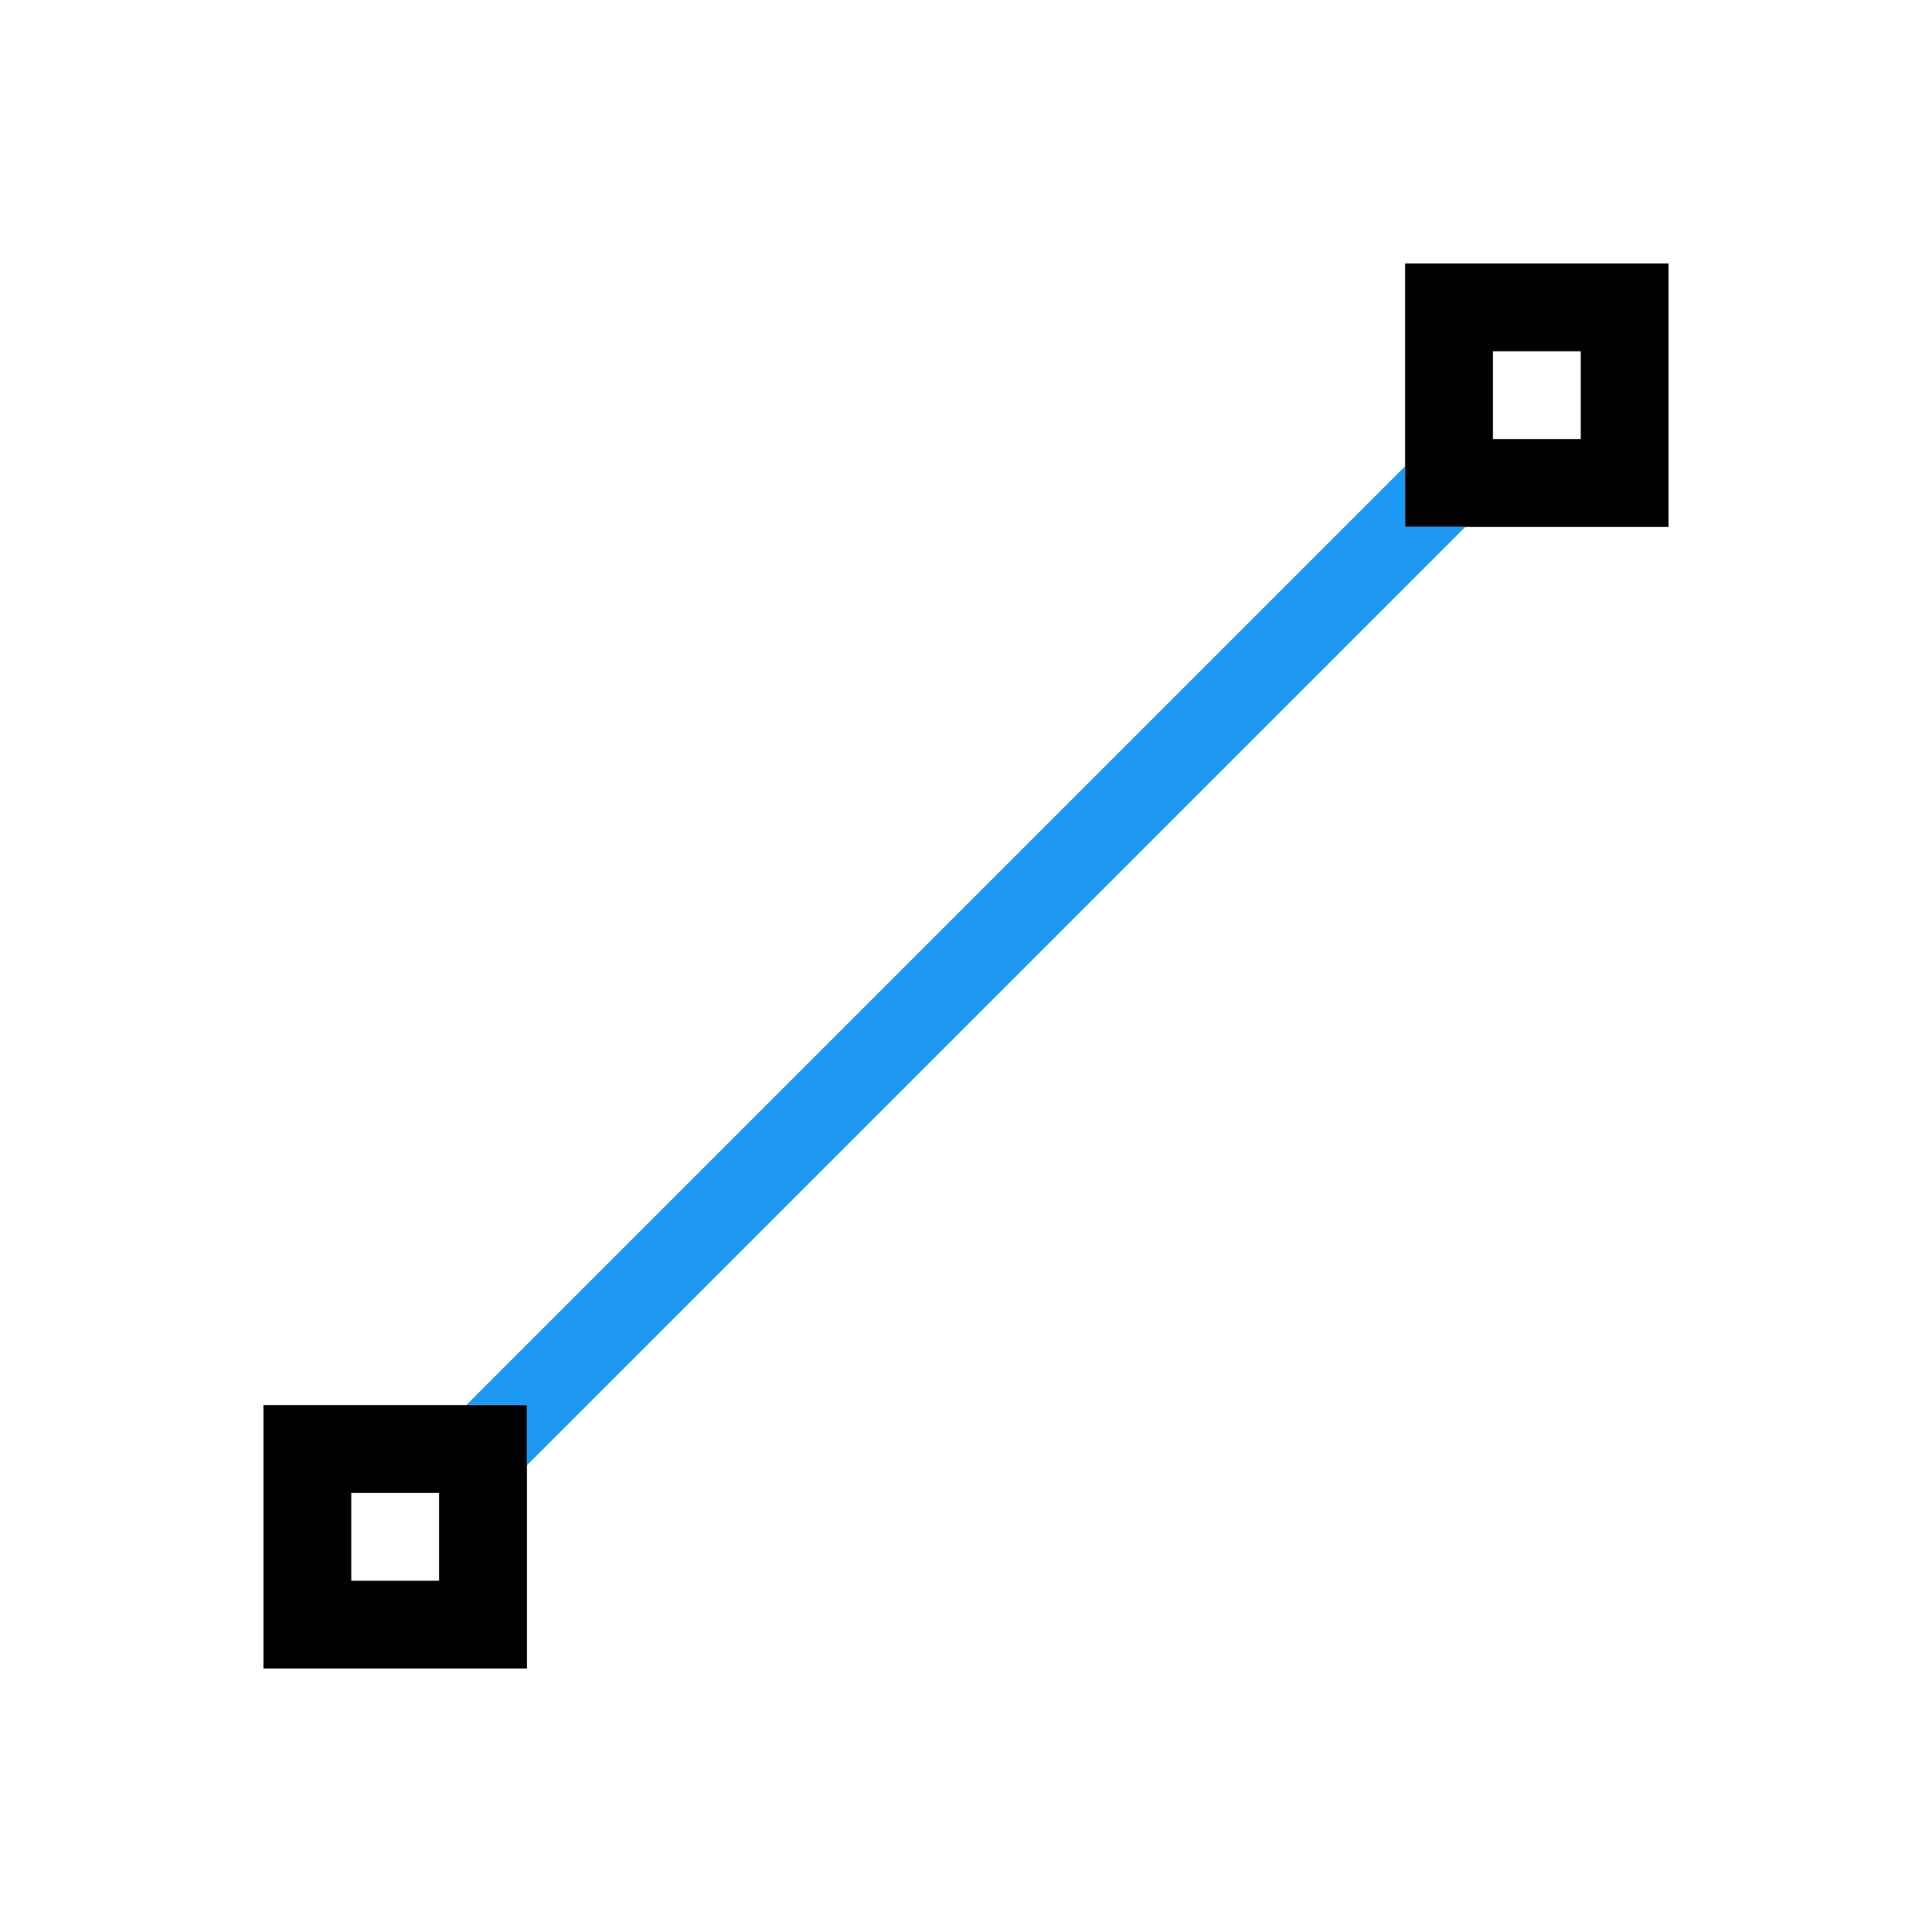 <svg xmlns="http://www.w3.org/2000/svg" viewBox="0 0 22 22"><g transform="translate(-461.71-525.79)"><path d="m16 3v1 1 1h3v-3h-3m1 1h1v1h-1v-1m-14 12v3h3v-3h-1-1-1m1 1h1v1h-1v-1" transform="translate(461.71 525.79)" color="#4d4d4d"/><path d="m477.71 531.1l-10.688 10.688h.688v.688l10.688-10.688h-.688v-.688" fill="#1d99f3"/></g></svg>